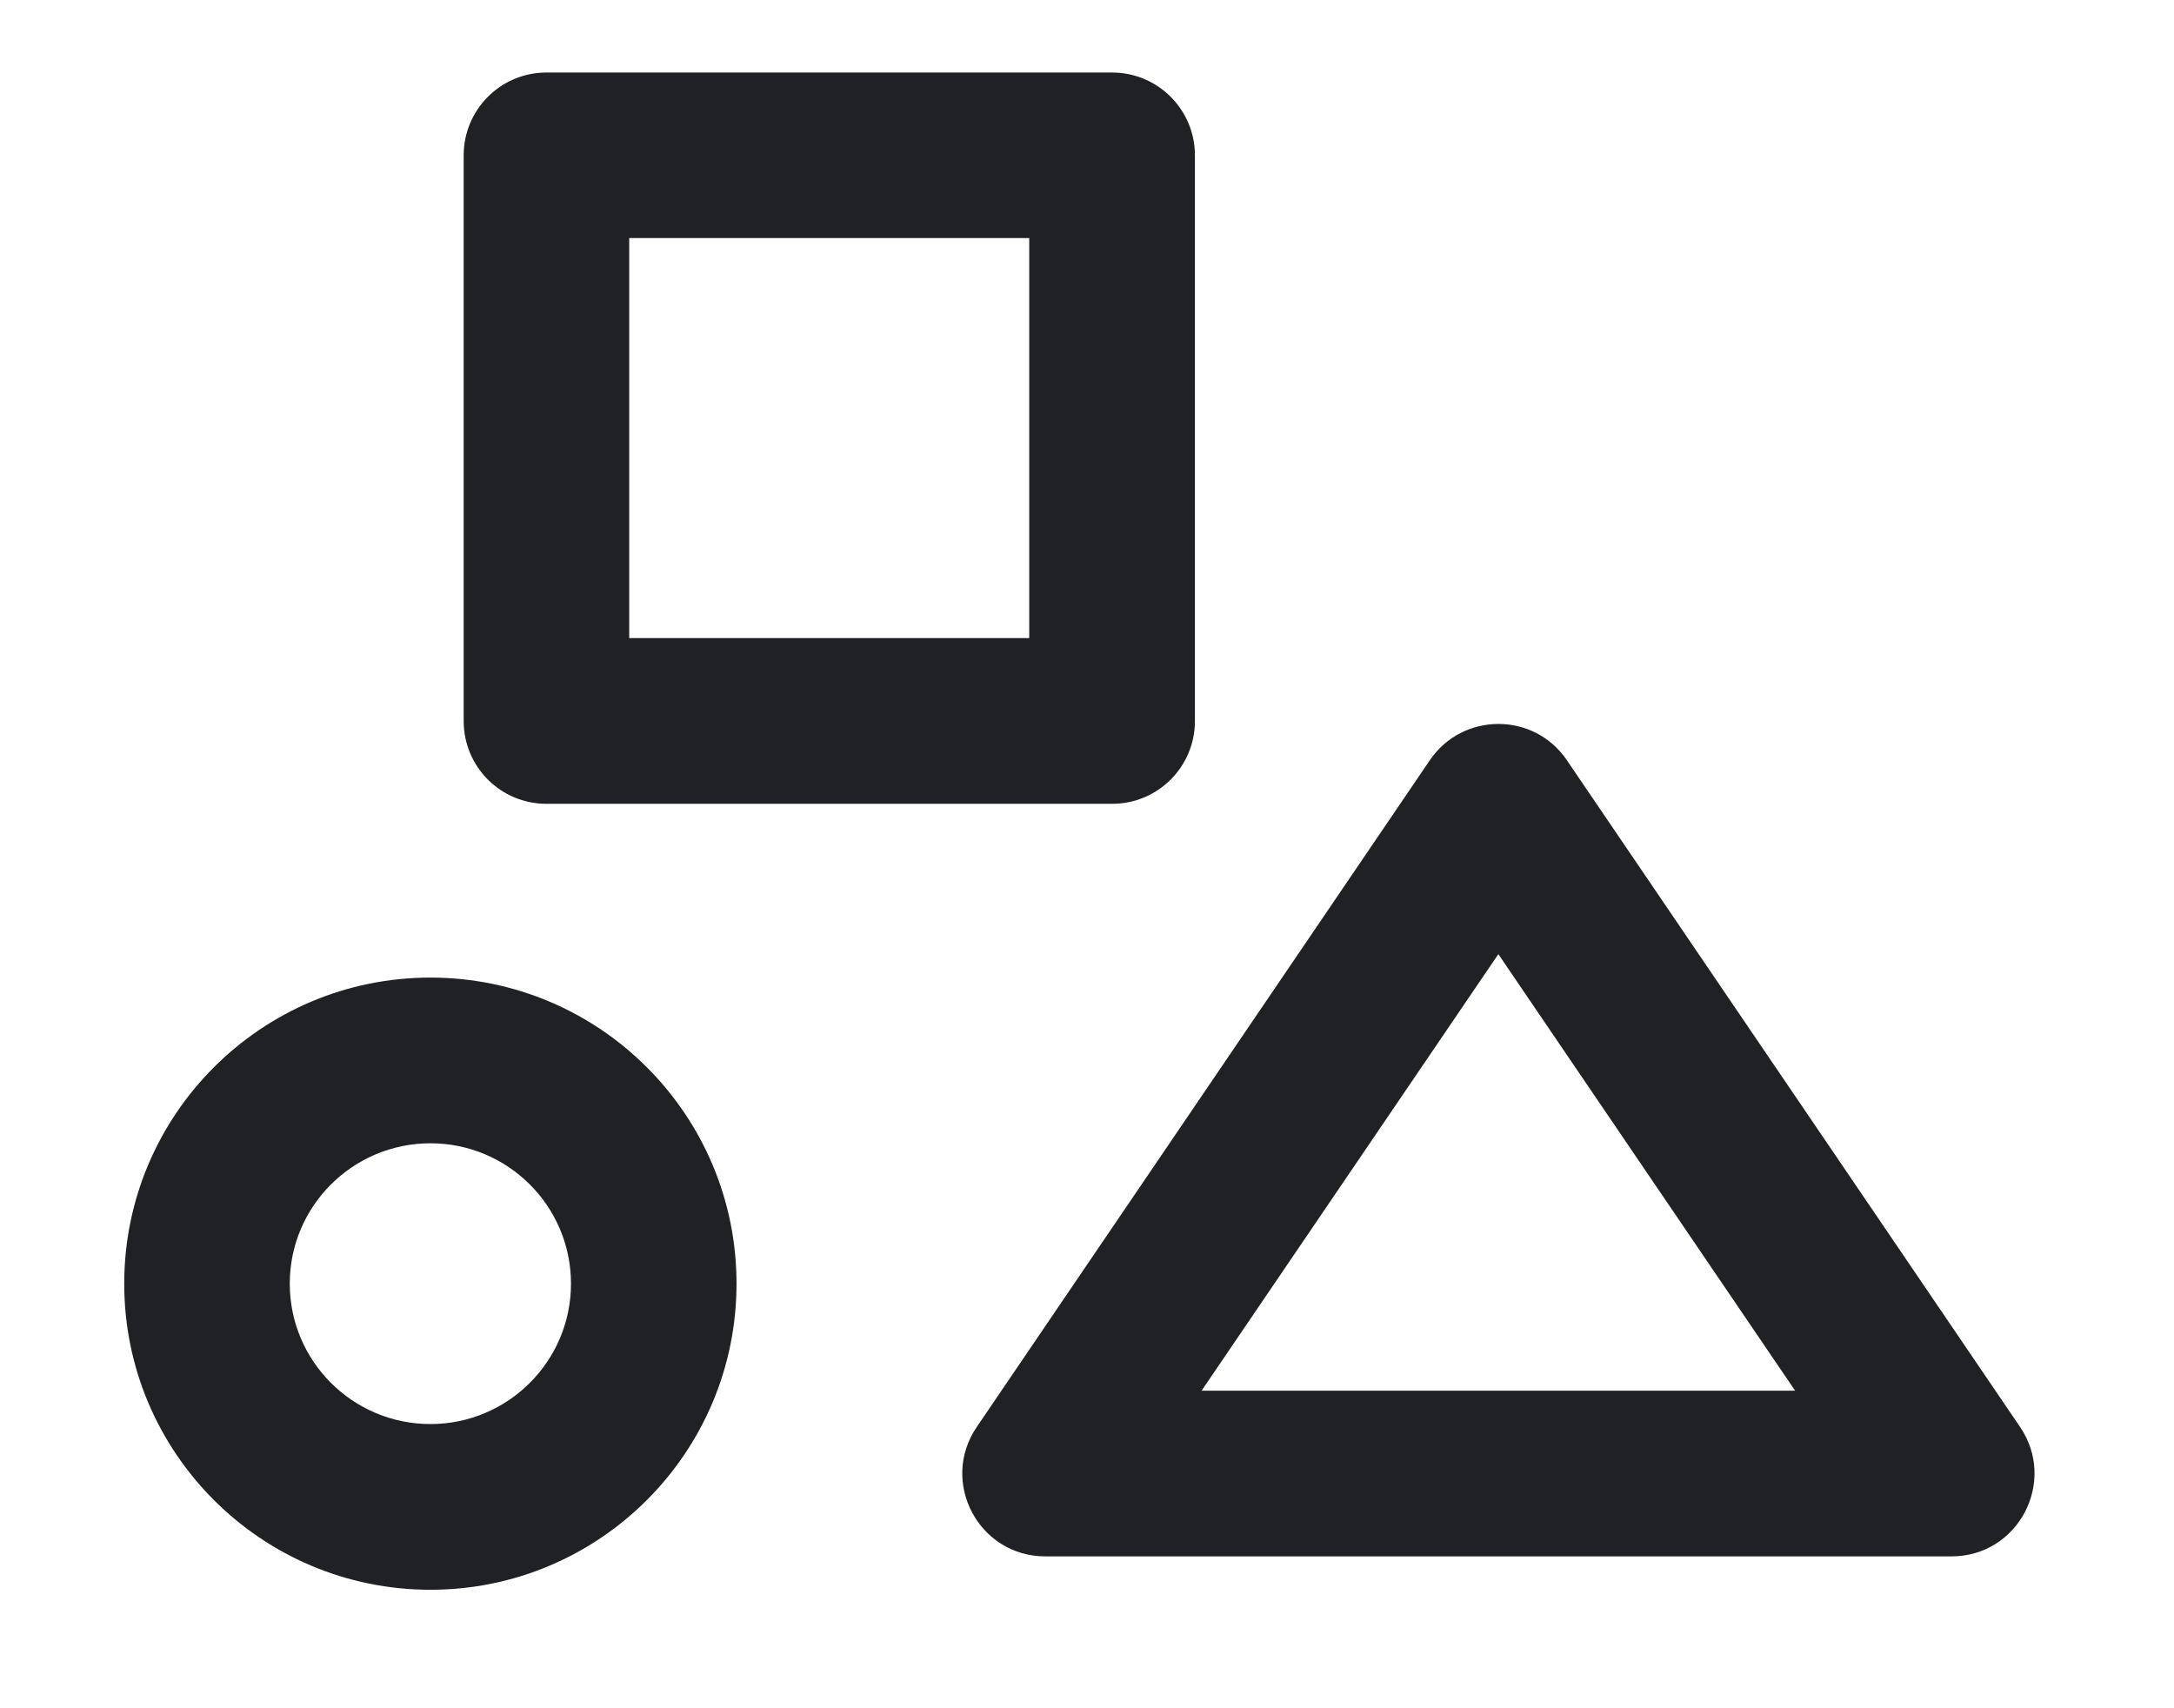 <svg width="14" height="11" viewBox="0 0 14 11" fill="none" xmlns="http://www.w3.org/2000/svg">
<path fill-rule="evenodd" clip-rule="evenodd" d="M3.519 0.467H7.162C7.456 0.467 7.695 0.706 7.695 1V4.643C7.695 4.938 7.456 5.176 7.162 5.176H3.519C3.224 5.176 2.986 4.938 2.986 4.643V1C2.986 0.706 3.224 0.467 3.519 0.467ZM6.628 4.109V1.533H4.052V4.109H6.628Z" fill="#202124"/>
<path fill-rule="evenodd" clip-rule="evenodd" d="M0.8 8.266C0.8 7.178 1.683 6.295 2.772 6.295C3.86 6.295 4.743 7.178 4.743 8.266C4.743 9.354 3.86 10.237 2.772 10.237C1.683 10.237 0.8 9.354 0.8 8.266ZM3.677 8.266C3.677 7.767 3.271 7.362 2.772 7.362C2.272 7.362 1.866 7.767 1.866 8.266C1.866 8.765 2.272 9.17 2.772 9.17C3.271 9.17 3.677 8.765 3.677 8.266Z" fill="#202124"/>
<path fill-rule="evenodd" clip-rule="evenodd" d="M9.208 4.895L6.29 9.189C6.049 9.543 6.303 10.022 6.731 10.022H12.568C12.996 10.022 13.249 9.543 13.009 9.189L10.09 4.895C9.879 4.584 9.42 4.584 9.208 4.895ZM9.649 6.144L11.56 8.955H7.738L9.649 6.144Z" fill="#202124"/>
</svg>
